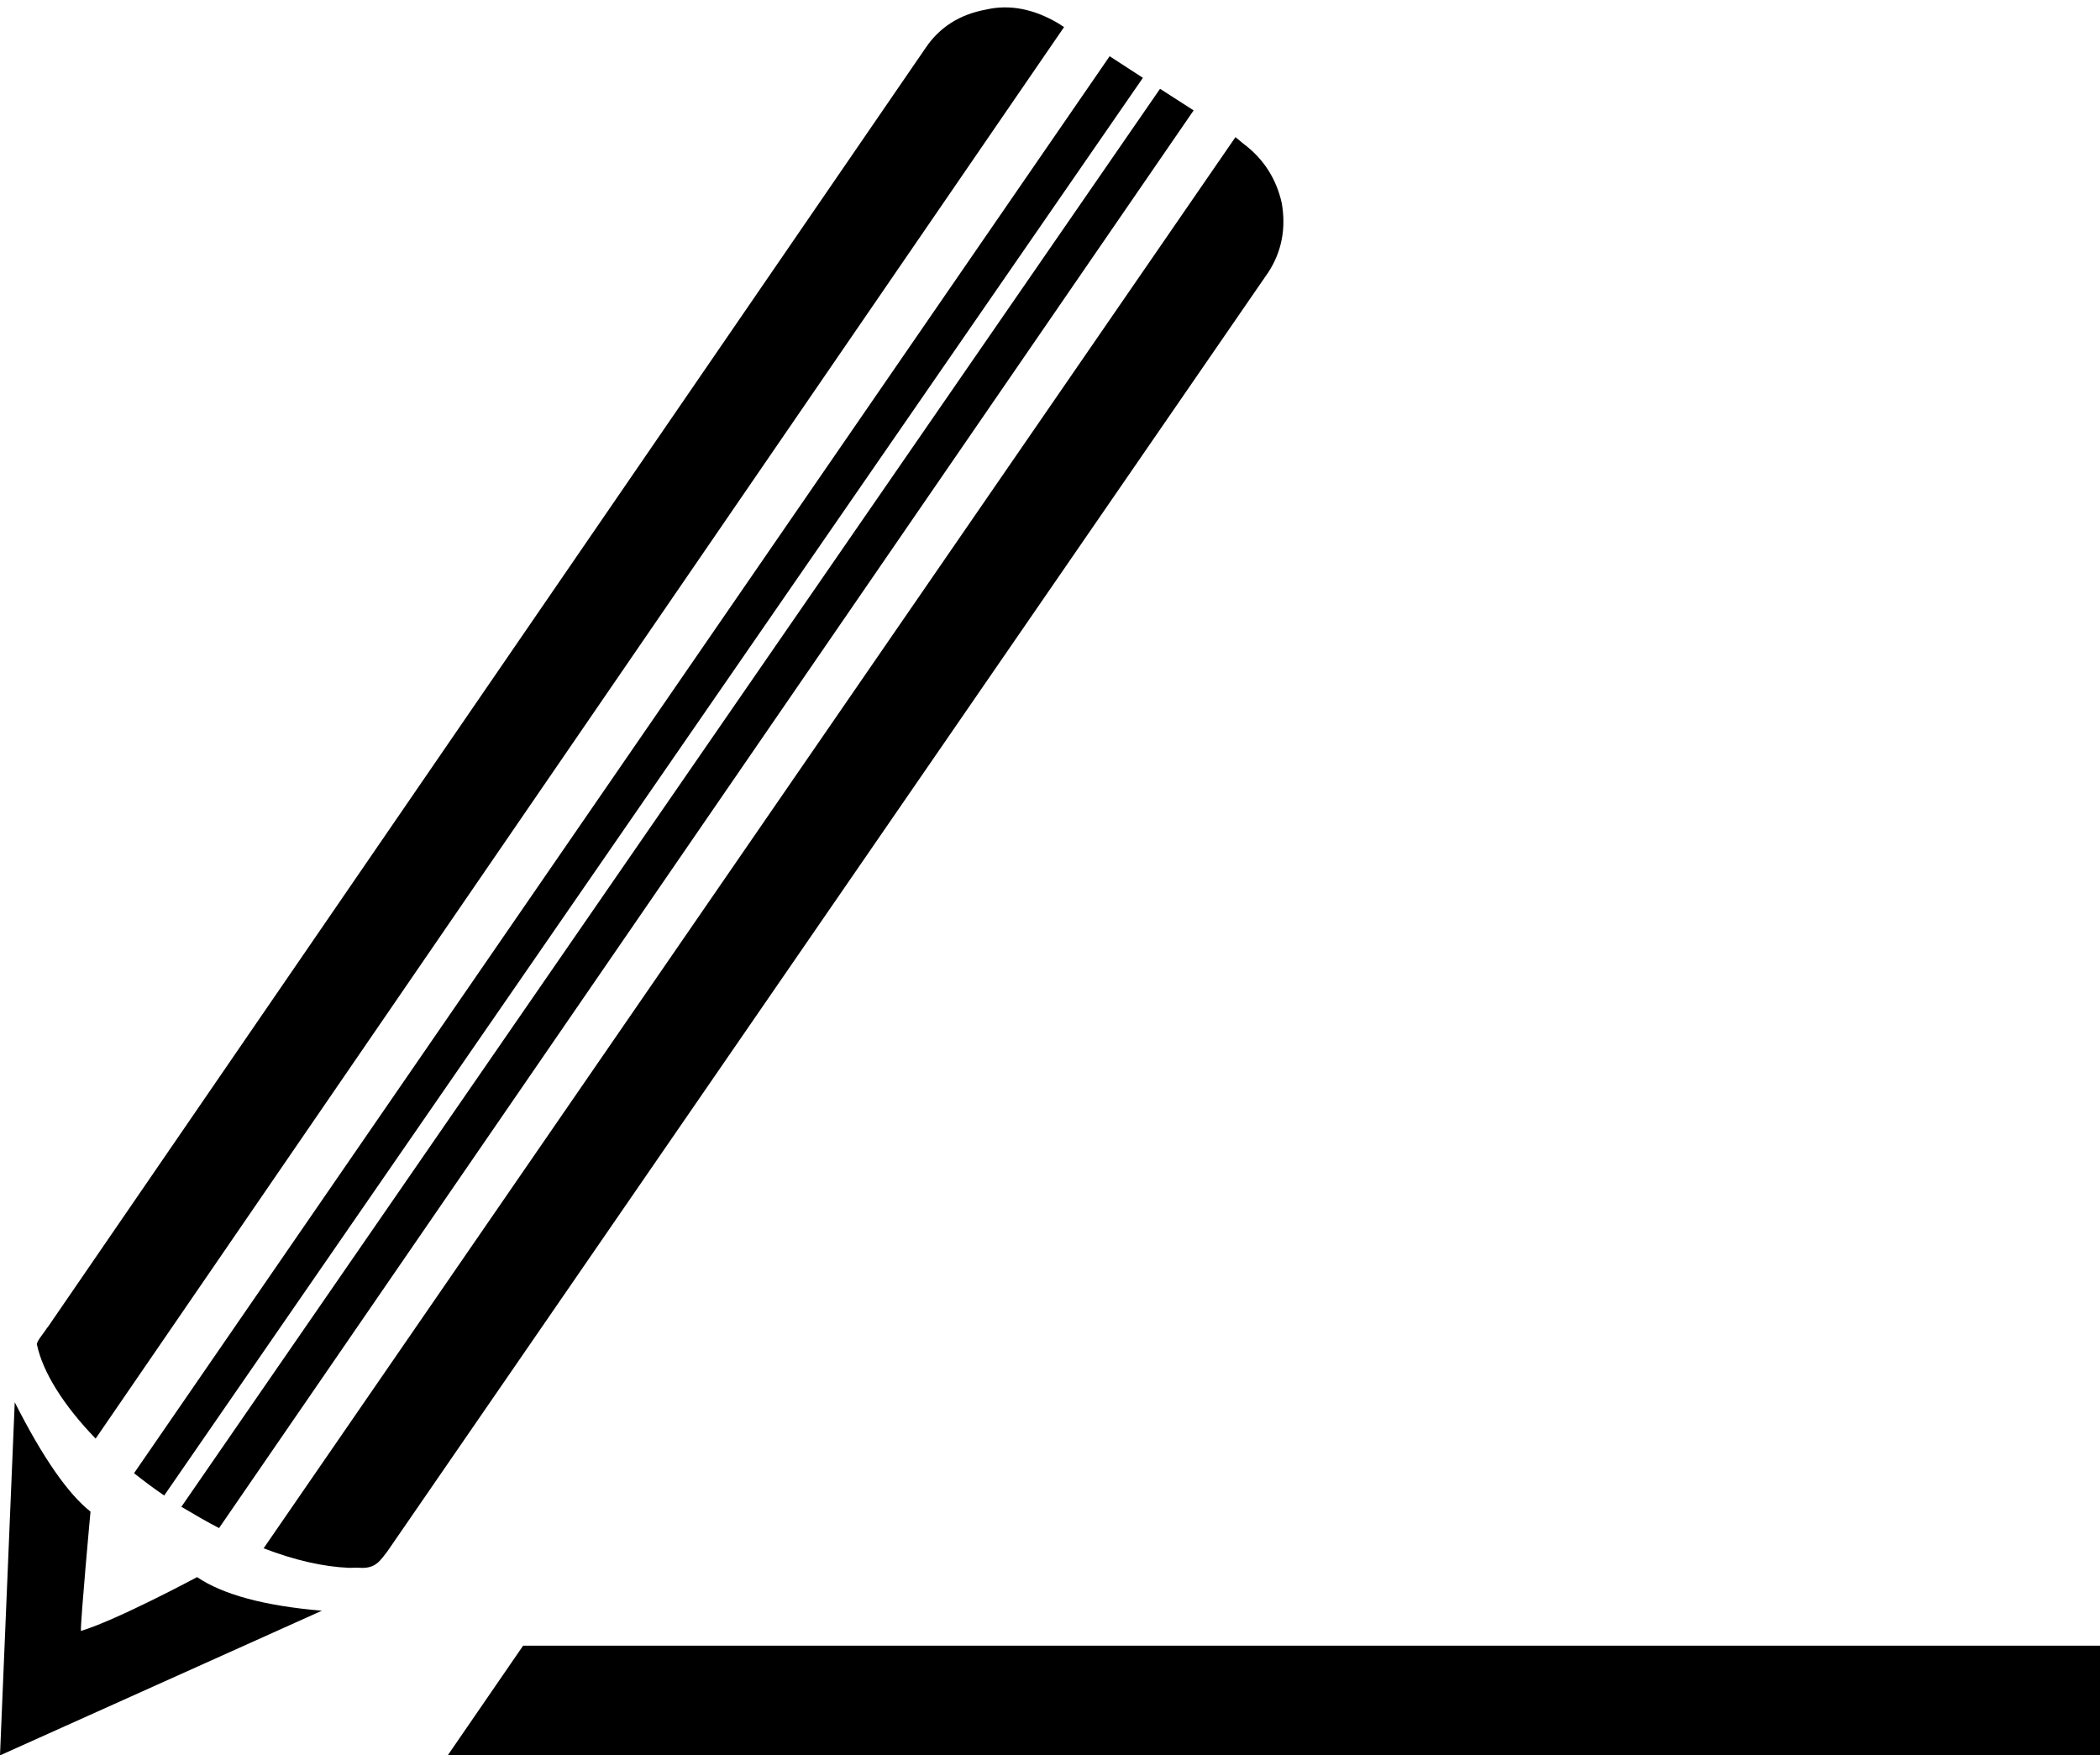 <?xml version="1.0" encoding="utf-8"?>
<!-- Generator: Adobe Illustrator 21.1.0, SVG Export Plug-In . SVG Version: 6.00 Build 0)  -->
<svg version="1.1" id="Layer_3" xmlns="http://www.w3.org/2000/svg" xmlns:xlink="http://www.w3.org/1999/xlink" x="0px" y="0px"
	 viewBox="0 0 612.6 512" style="enable-background:new 0 0 612.6 512;" xml:space="preserve">
<g id="_x33_2">
	<polygon points="612.6,512 130.6,512 152.6,480 612.6,480 	"/>
	<g>
		<path d="M310.4,7.9L27.9,419.6c-9.4-9.7-15.4-19.4-17.1-27.3c-0.2-0.3,0.2-1.1,0.8-2c0,0,0,0,0,0l1.3-1.8c0.1-0.1,0.2-0.3,0.3-0.4
			c0.3-0.4,0.5-0.8,0.8-1.1L270,14c4.1-6.1,10-9.8,17.6-11.2c6.9-1.6,14-0.2,21.1,4l0,0L310.4,7.9z"/>
	</g>
	<g>
		<path d="M348.2,32.2L63.9,445.7c-3.5-1.8-7.1-3.9-10.8-6.1c-0.1,0-0.1-0.1-0.2-0.1L338.4,25.9L348.2,32.2z"/>
	</g>
	<g>
		<path d="M333.4,22.7L47.9,436.2c-3.1-2.1-6-4.3-8.8-6.5L323.7,16.4L333.4,22.7z"/>
	</g>
	<g>
		<path d="M370,79.4L113,452.5c-2.1,2.7-3.4,5-7.8,4.8c-0.9-0.1-2.1,0-3.3,0c-7.5-0.3-15.9-2.2-25-5.7L360.4,40l2.3,1.9
			c5.9,4.4,9.6,10.2,11.2,17.3C375.2,66.6,373.9,73.4,370,79.4z"/>
	</g>
	<g>
		<path d="M23.6,475.7c-0.1-3.3,2.8-34.8,2.8-34.8c-6.6-5.2-14-15.9-22.1-31.9L0,512l93.9-42.2c-16.7-1.4-28.9-4.7-36.4-9.8
			C57.5,460,34,472.6,23.6,475.7z"/>
	</g>
</g>
</svg>

